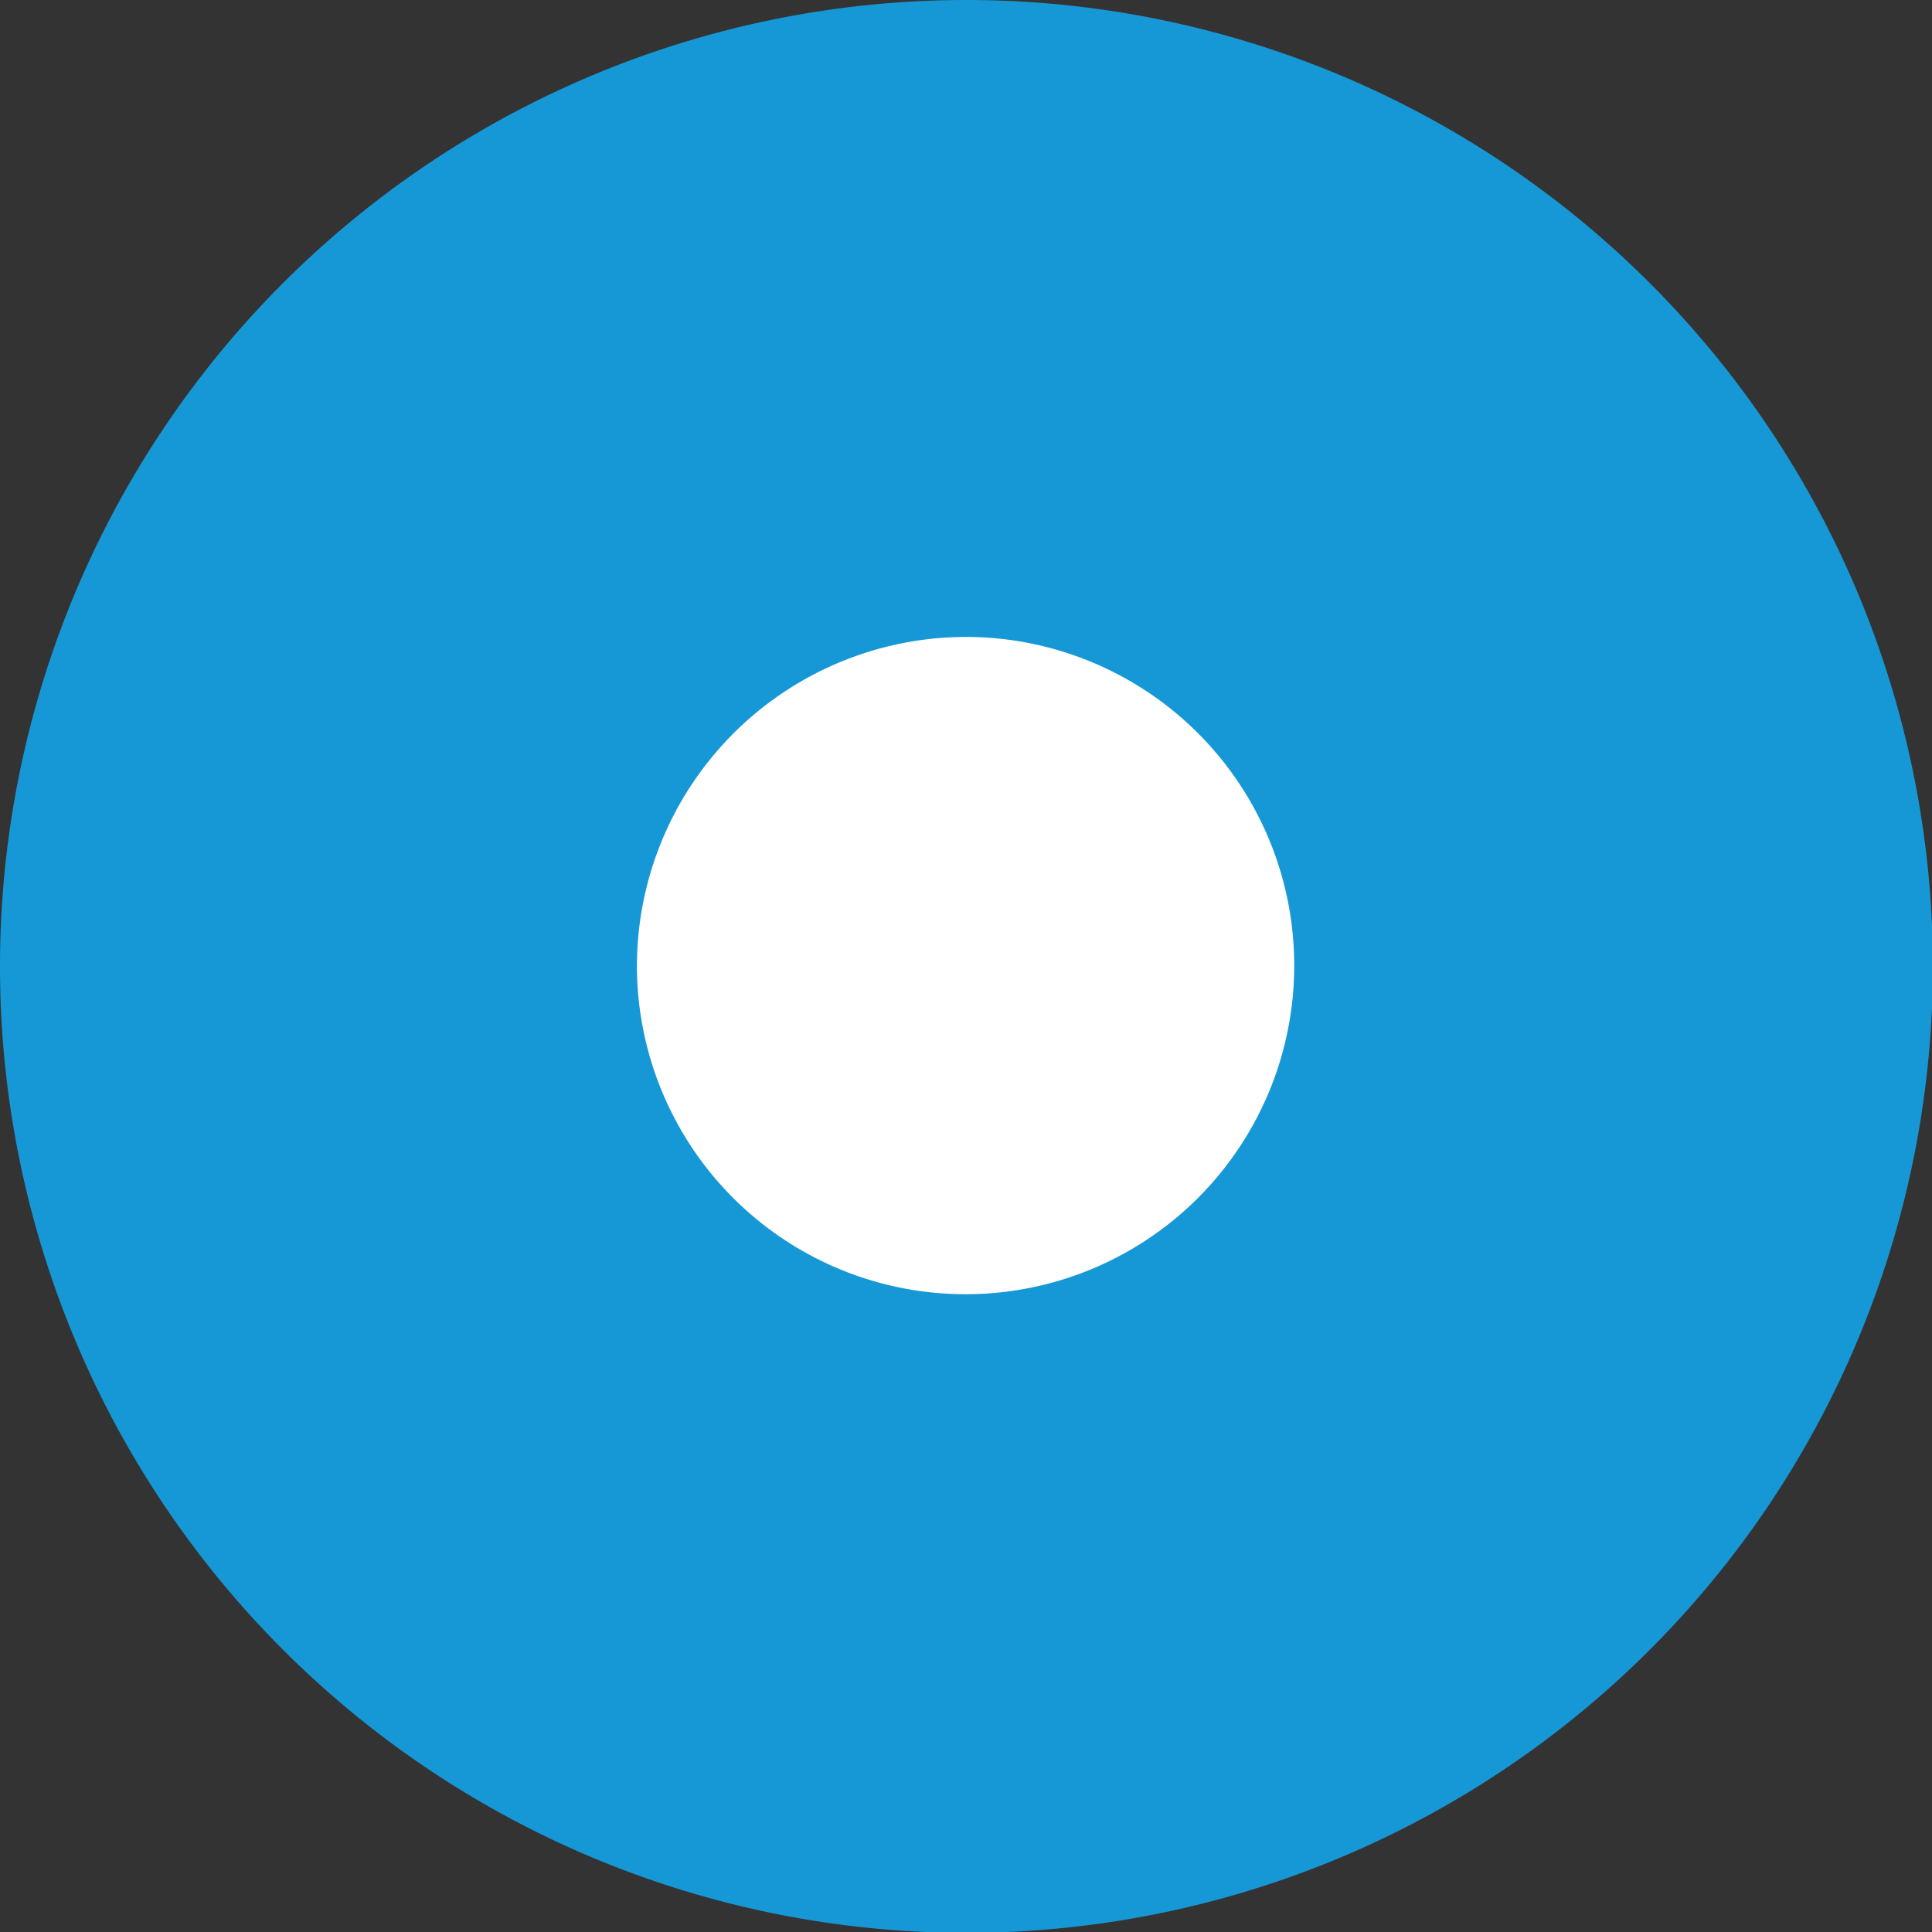 <svg xmlns="http://www.w3.org/2000/svg" viewBox="0 0 22.75 22.75"><rect x="0" y="0" width="22.75" height="22.75" fill="#333333" stroke="none"/><defs><style>.cls-1{fill:#1798d6;stroke:#1798d6;}.cls-1,.cls-2{stroke-miterlimit:10;fill-rule:evenodd;}.cls-2{fill:#fff;stroke:#fff;}</style></defs><title>Asset 49</title><g id="Layer_2" data-name="Layer 2"><g id="Layer_1-2" data-name="Layer 1"><path class="cls-1" d="M11.38.5A10.88,10.88,0,1,1,.5,11.38,10.88,10.88,0,0,1,11.38.5Z"/><path class="cls-2" d="M11.38,8A3.37,3.37,0,1,1,8,11.38,3.38,3.38,0,0,1,11.38,8Z"/></g></g></svg>